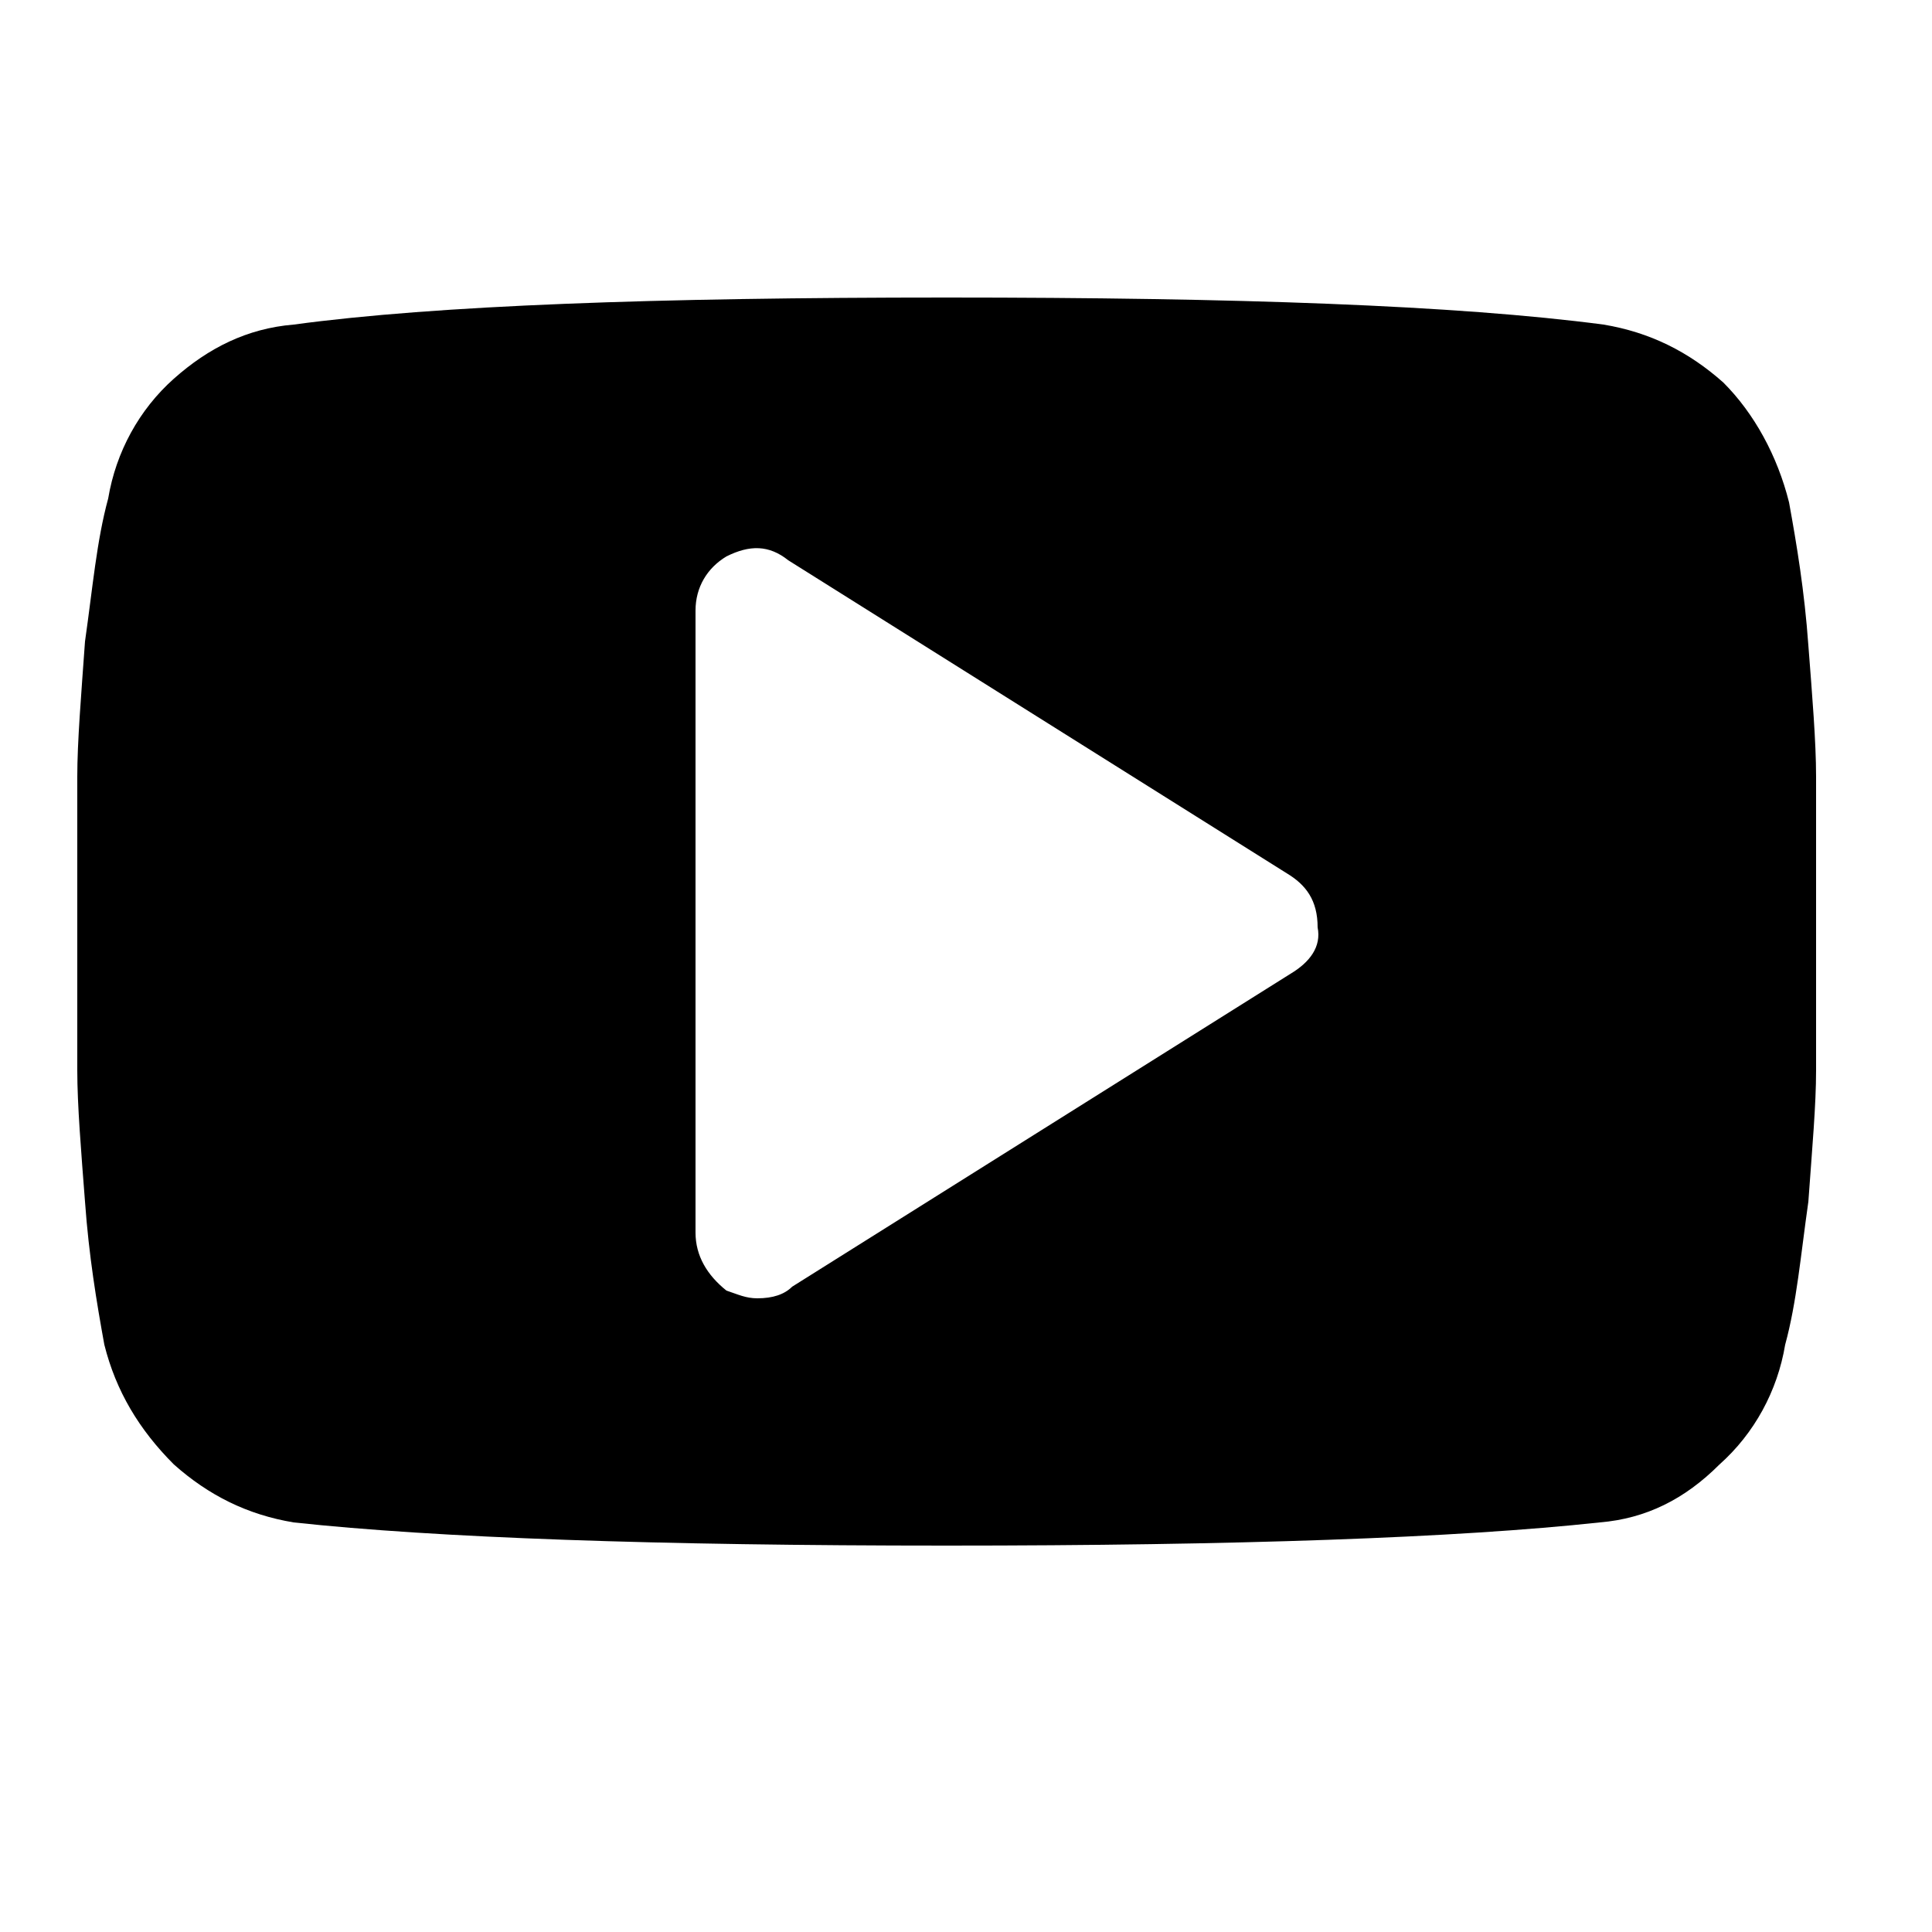 <?xml version="1.0" encoding="utf-8"?>
<!-- Generator: Adobe Illustrator 19.0.0, SVG Export Plug-In . SVG Version: 6.00 Build 0)  -->
<svg version="1.1" id="Слой_1" xmlns="http://www.w3.org/2000/svg" xmlns:xlink="http://www.w3.org/1999/xlink" x="0px" y="0px"
	 viewBox="0 0 50 50" style="enable-background:new 0 0 50 50;" xml:space="preserve">
<g id="XMLID_5_">
	<path id="XMLID_6_" d="M47,20.1c0-0.9-0.1-2.1-0.2-3.4c-0.1-1.4-0.3-2.6-0.5-3.7c-0.3-1.2-0.9-2.3-1.7-3.1
		c-0.9-0.8-1.9-1.3-3.1-1.5C37.7,7.9,32,7.7,24.5,7.7C17,7.7,11.3,7.9,7.6,8.4C6.4,8.5,5.4,9,4.5,9.8c-0.9,0.8-1.5,1.9-1.7,3.1
		c-0.3,1.1-0.4,2.3-0.6,3.7C2.1,18,2,19.2,2,20.1c0,0.9,0,2.2,0,3.8c0,1.6,0,2.9,0,3.8c0,0.9,0.1,2.1,0.2,3.4
		c0.1,1.4,0.3,2.6,0.5,3.7C3,36,3.6,37,4.5,37.9c0.9,0.8,1.9,1.3,3.1,1.5c3.7,0.4,9.4,0.6,16.9,0.6c7.5,0,13.2-0.2,16.9-0.6
		c1.2-0.1,2.2-0.6,3.1-1.5c0.9-0.8,1.5-1.9,1.7-3.1c0.3-1.1,0.4-2.3,0.6-3.7c0.1-1.4,0.2-2.5,0.2-3.4c0-0.9,0-2.2,0-3.8
		C47,22.2,47,21,47,20.1L47,20.1z M33.4,25.2l-12.9,8.1c-0.2,0.2-0.5,0.3-0.9,0.3c-0.3,0-0.5-0.1-0.8-0.2C18.3,33,18,32.5,18,31.9
		V15.8c0-0.6,0.3-1.1,0.8-1.4c0.6-0.3,1.1-0.3,1.6,0.1l12.9,8.1c0.5,0.3,0.8,0.7,0.8,1.4C34.2,24.5,33.9,24.9,33.4,25.2L33.4,25.2z
		 M33.4,25.2"/>
</g>
</svg>
